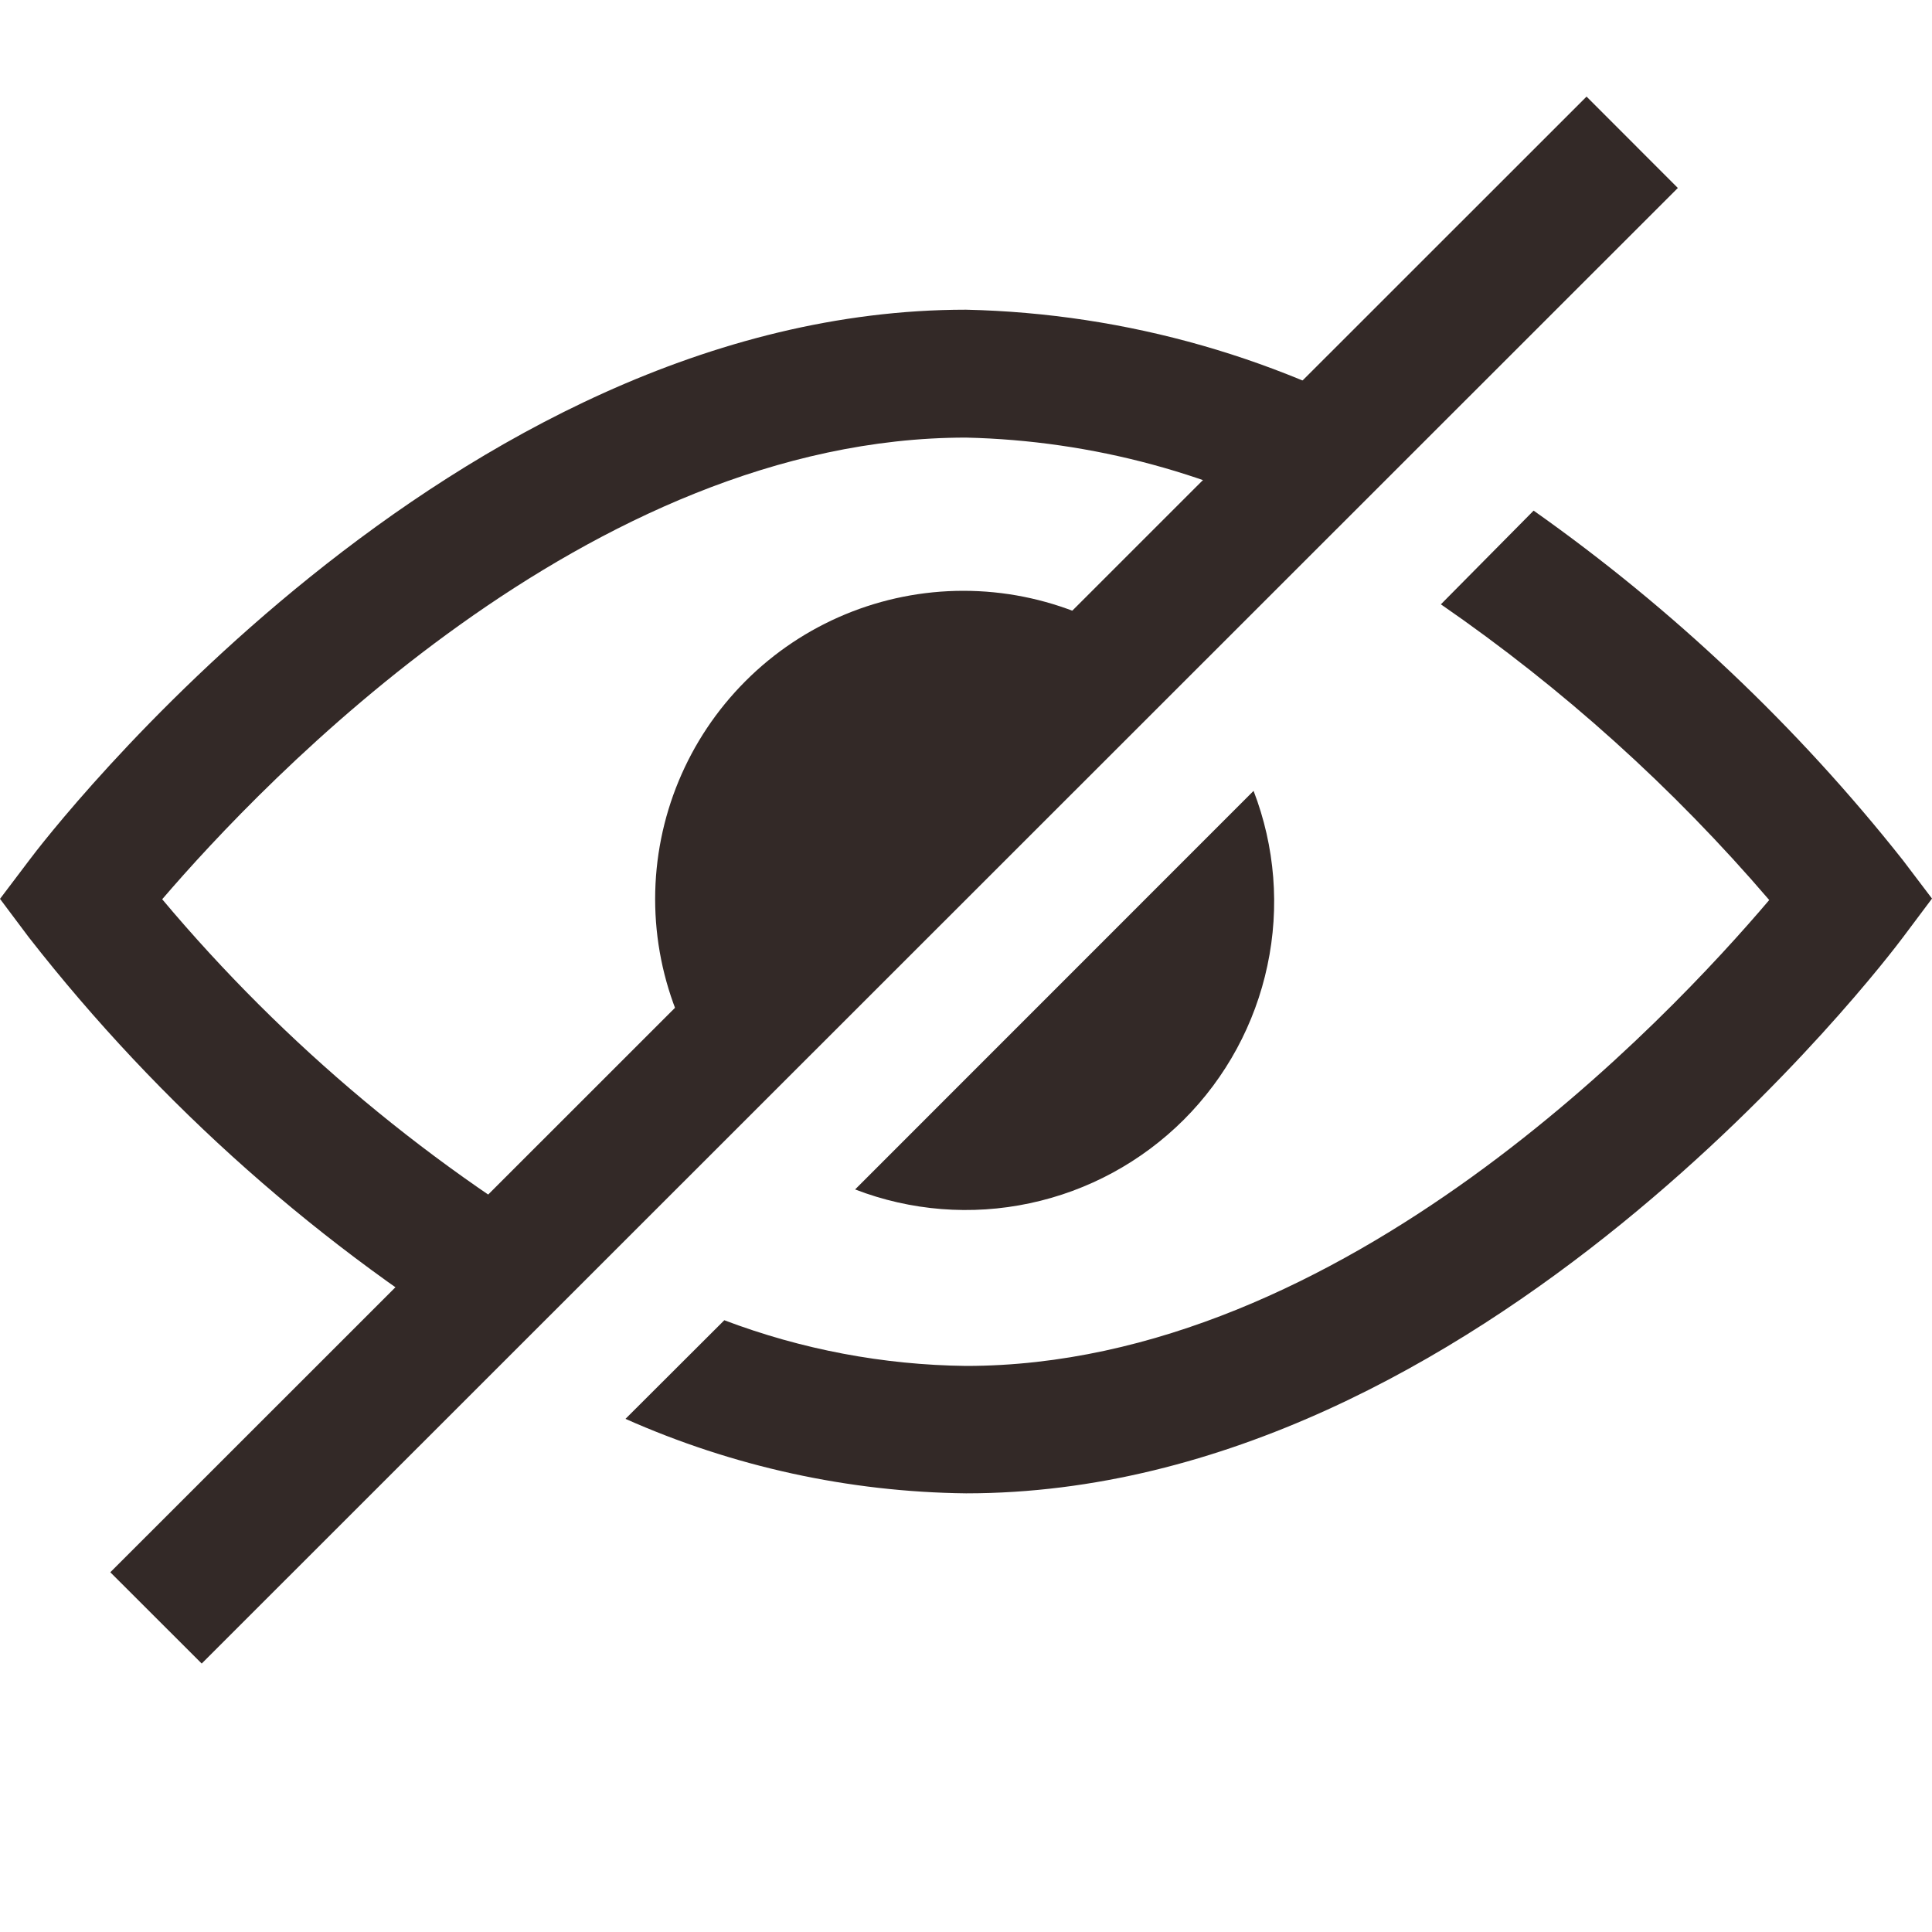 <svg width="20" height="20" viewBox="0 0 20 20" fill="none" xmlns="http://www.w3.org/2000/svg">
<path fill-rule="evenodd" clip-rule="evenodd" d="M15.876 5.286C17.317 6.303 18.605 7.522 19.699 8.905L20 9.302L19.701 9.701C19.525 9.937 15.335 15.459 10.001 15.459C8.785 15.445 7.586 15.182 6.475 14.688L7.498 13.667C8.298 13.97 9.145 14.13 10 14.14C13.905 14.14 17.28 10.536 18.315 9.317C17.319 8.154 16.176 7.125 14.916 6.256L15.876 5.286ZM14.719 4.557C13.288 3.708 11.663 3.243 10 3.206C4.666 3.206 0.473 8.674 0.301 8.907L0 9.305L0.299 9.704C1.658 11.444 3.324 12.921 5.216 14.06L6.195 13.081C4.479 12.1 2.95 10.823 1.679 9.309C2.719 8.097 6.095 4.53 10 4.53C11.309 4.56 12.591 4.907 13.736 5.541L14.719 4.557ZM7.717 11.563C7.119 10.965 6.782 10.153 6.782 9.307C6.782 8.461 7.119 7.649 7.717 7.051C8.315 6.452 9.127 6.116 9.973 6.116C10.819 6.116 11.631 6.452 12.229 7.051L7.717 11.563ZM8.852 12.313C9.428 12.535 10.056 12.585 10.66 12.456C11.264 12.328 11.818 12.027 12.255 11.591C12.692 11.154 12.992 10.6 13.12 9.996C13.249 9.392 13.199 8.764 12.977 8.187L8.852 12.313Z" fill="#332927"/>
<path fill-rule="evenodd" clip-rule="evenodd" d="M16.424 1L17.369 1.946L2.088 17.221L1.142 16.276L16.424 1Z" fill="#332927"/>
</svg>
